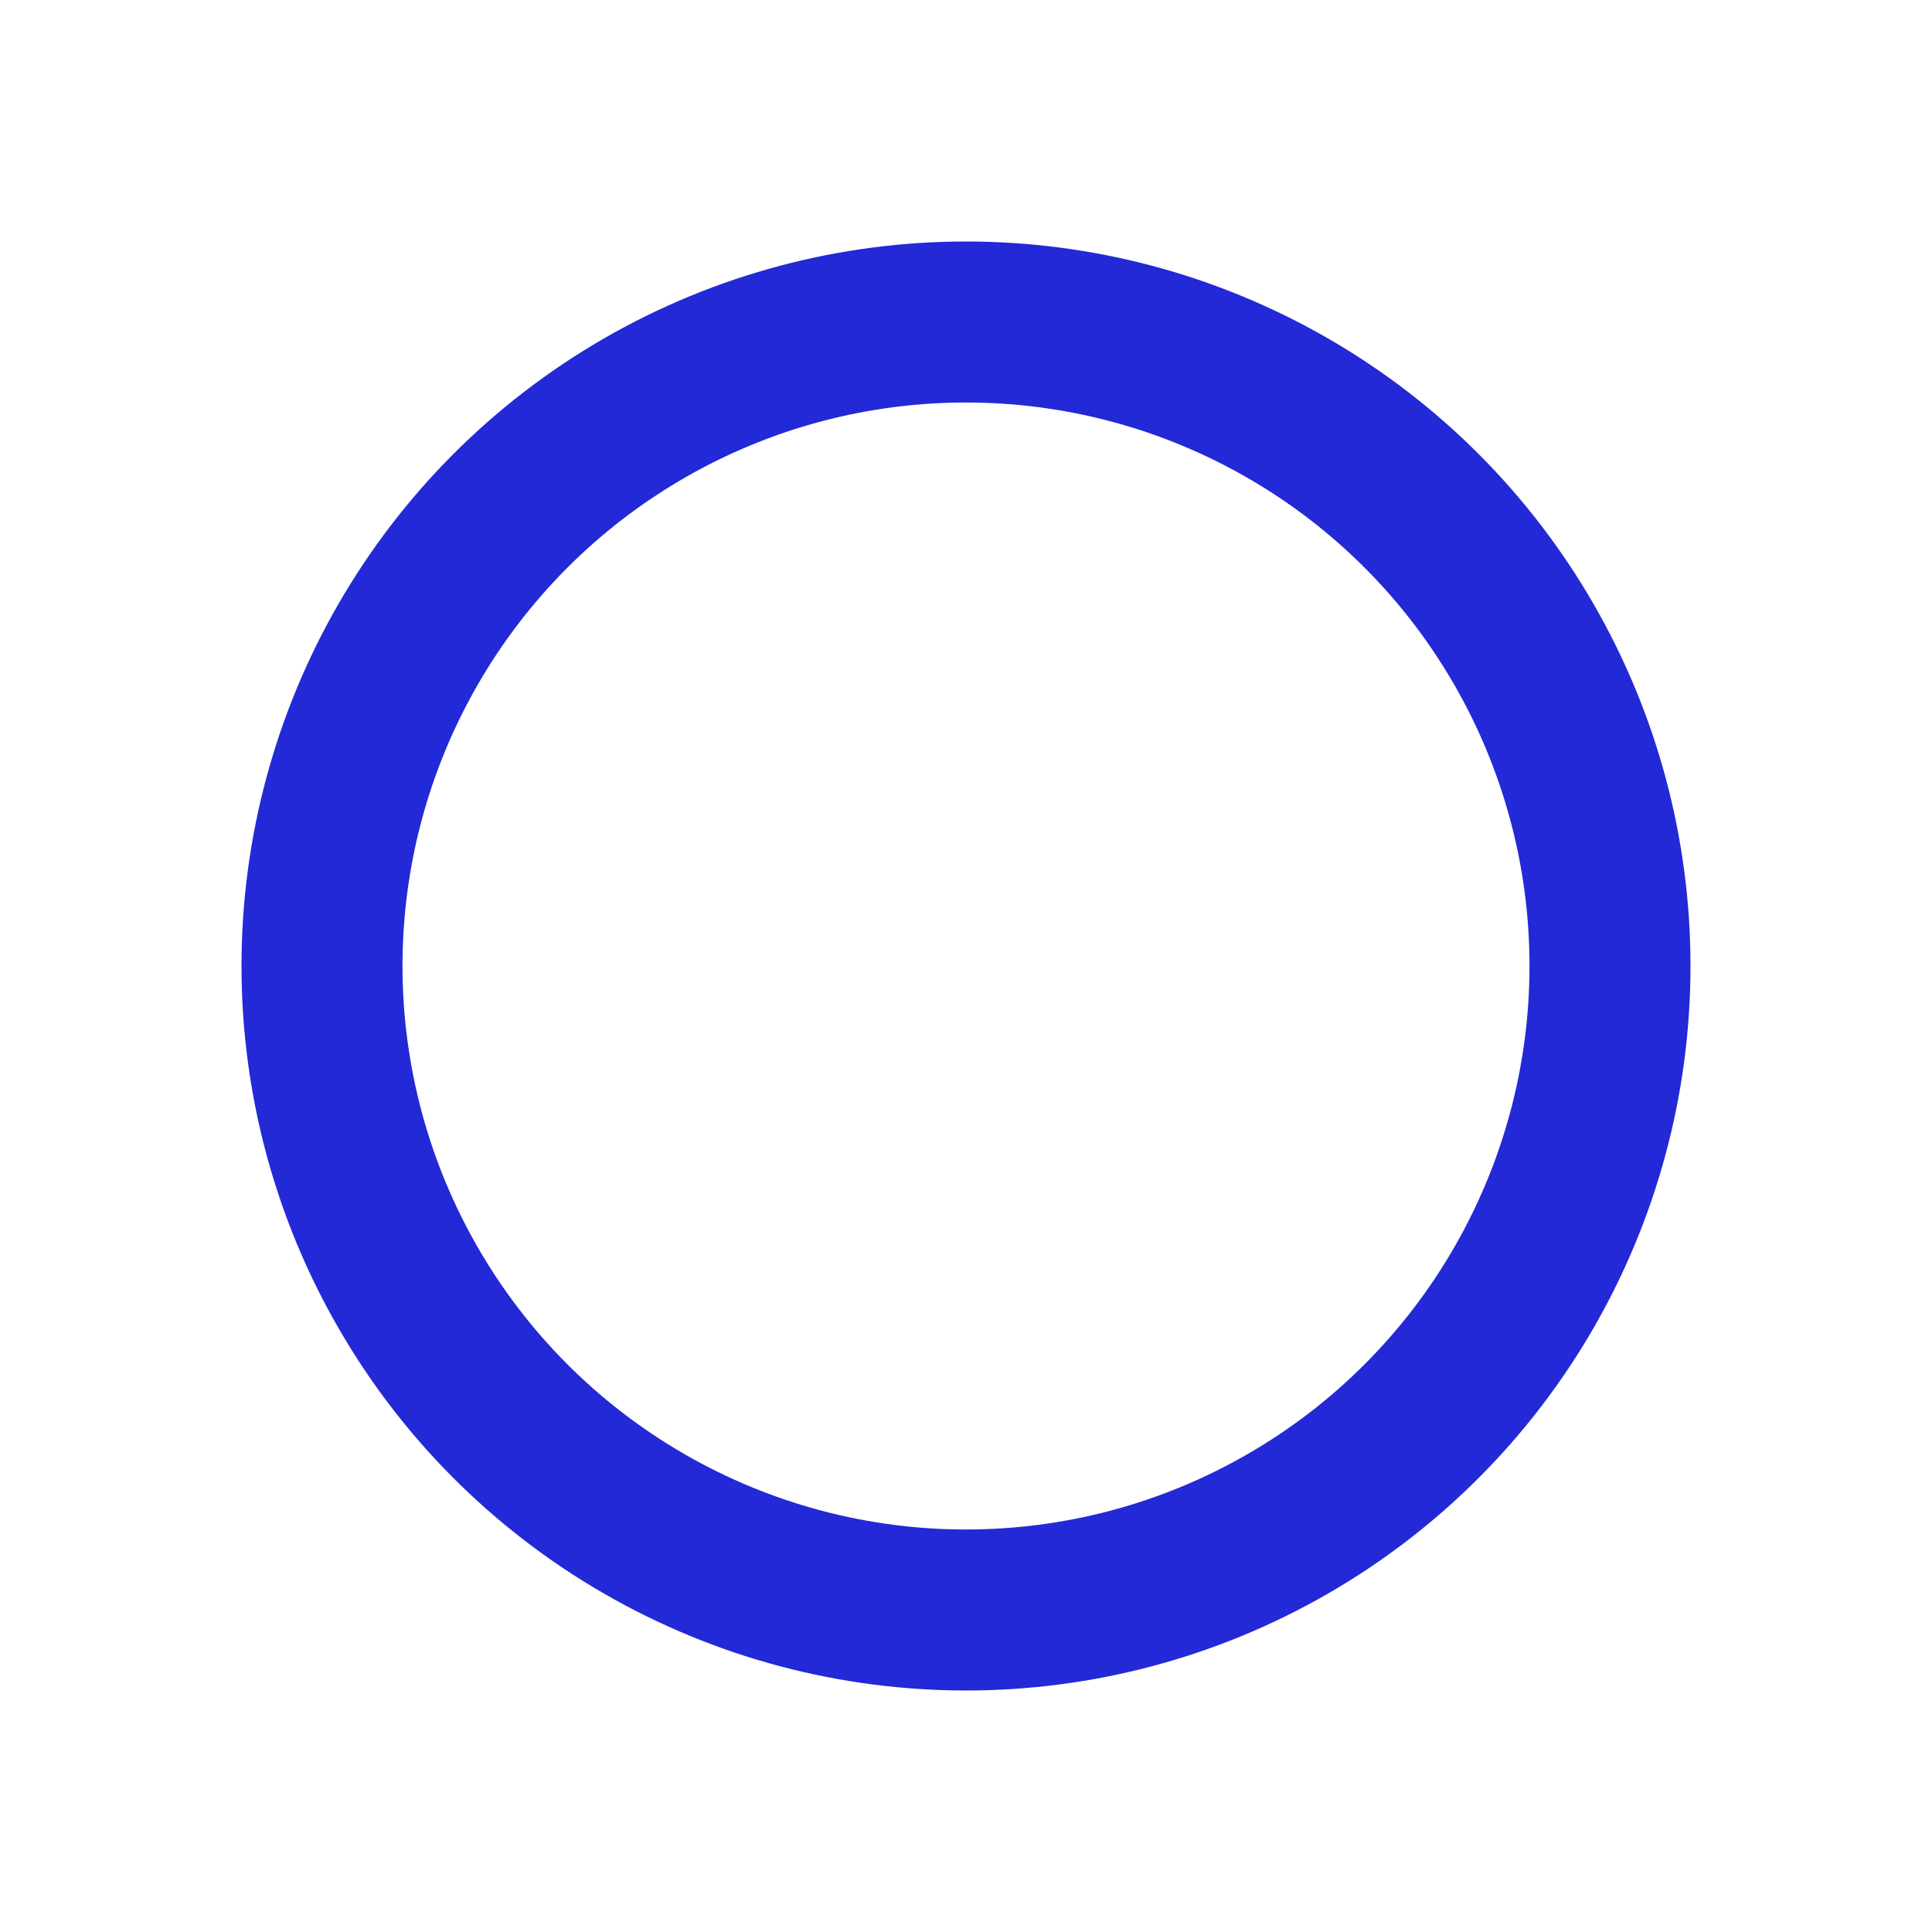 <svg role="img" xmlns="http://www.w3.org/2000/svg" width="24px" height="24px" viewBox="0 0 24 24" aria-labelledby="circleIconTitle" stroke="#2329D6" stroke-width="2" stroke-linecap="square" stroke-linejoin="miter" fill="none" color="#2329D6"> <title id="circleIconTitle">Circle</title> <circle cx="12" cy="12" r="8"/> </svg>